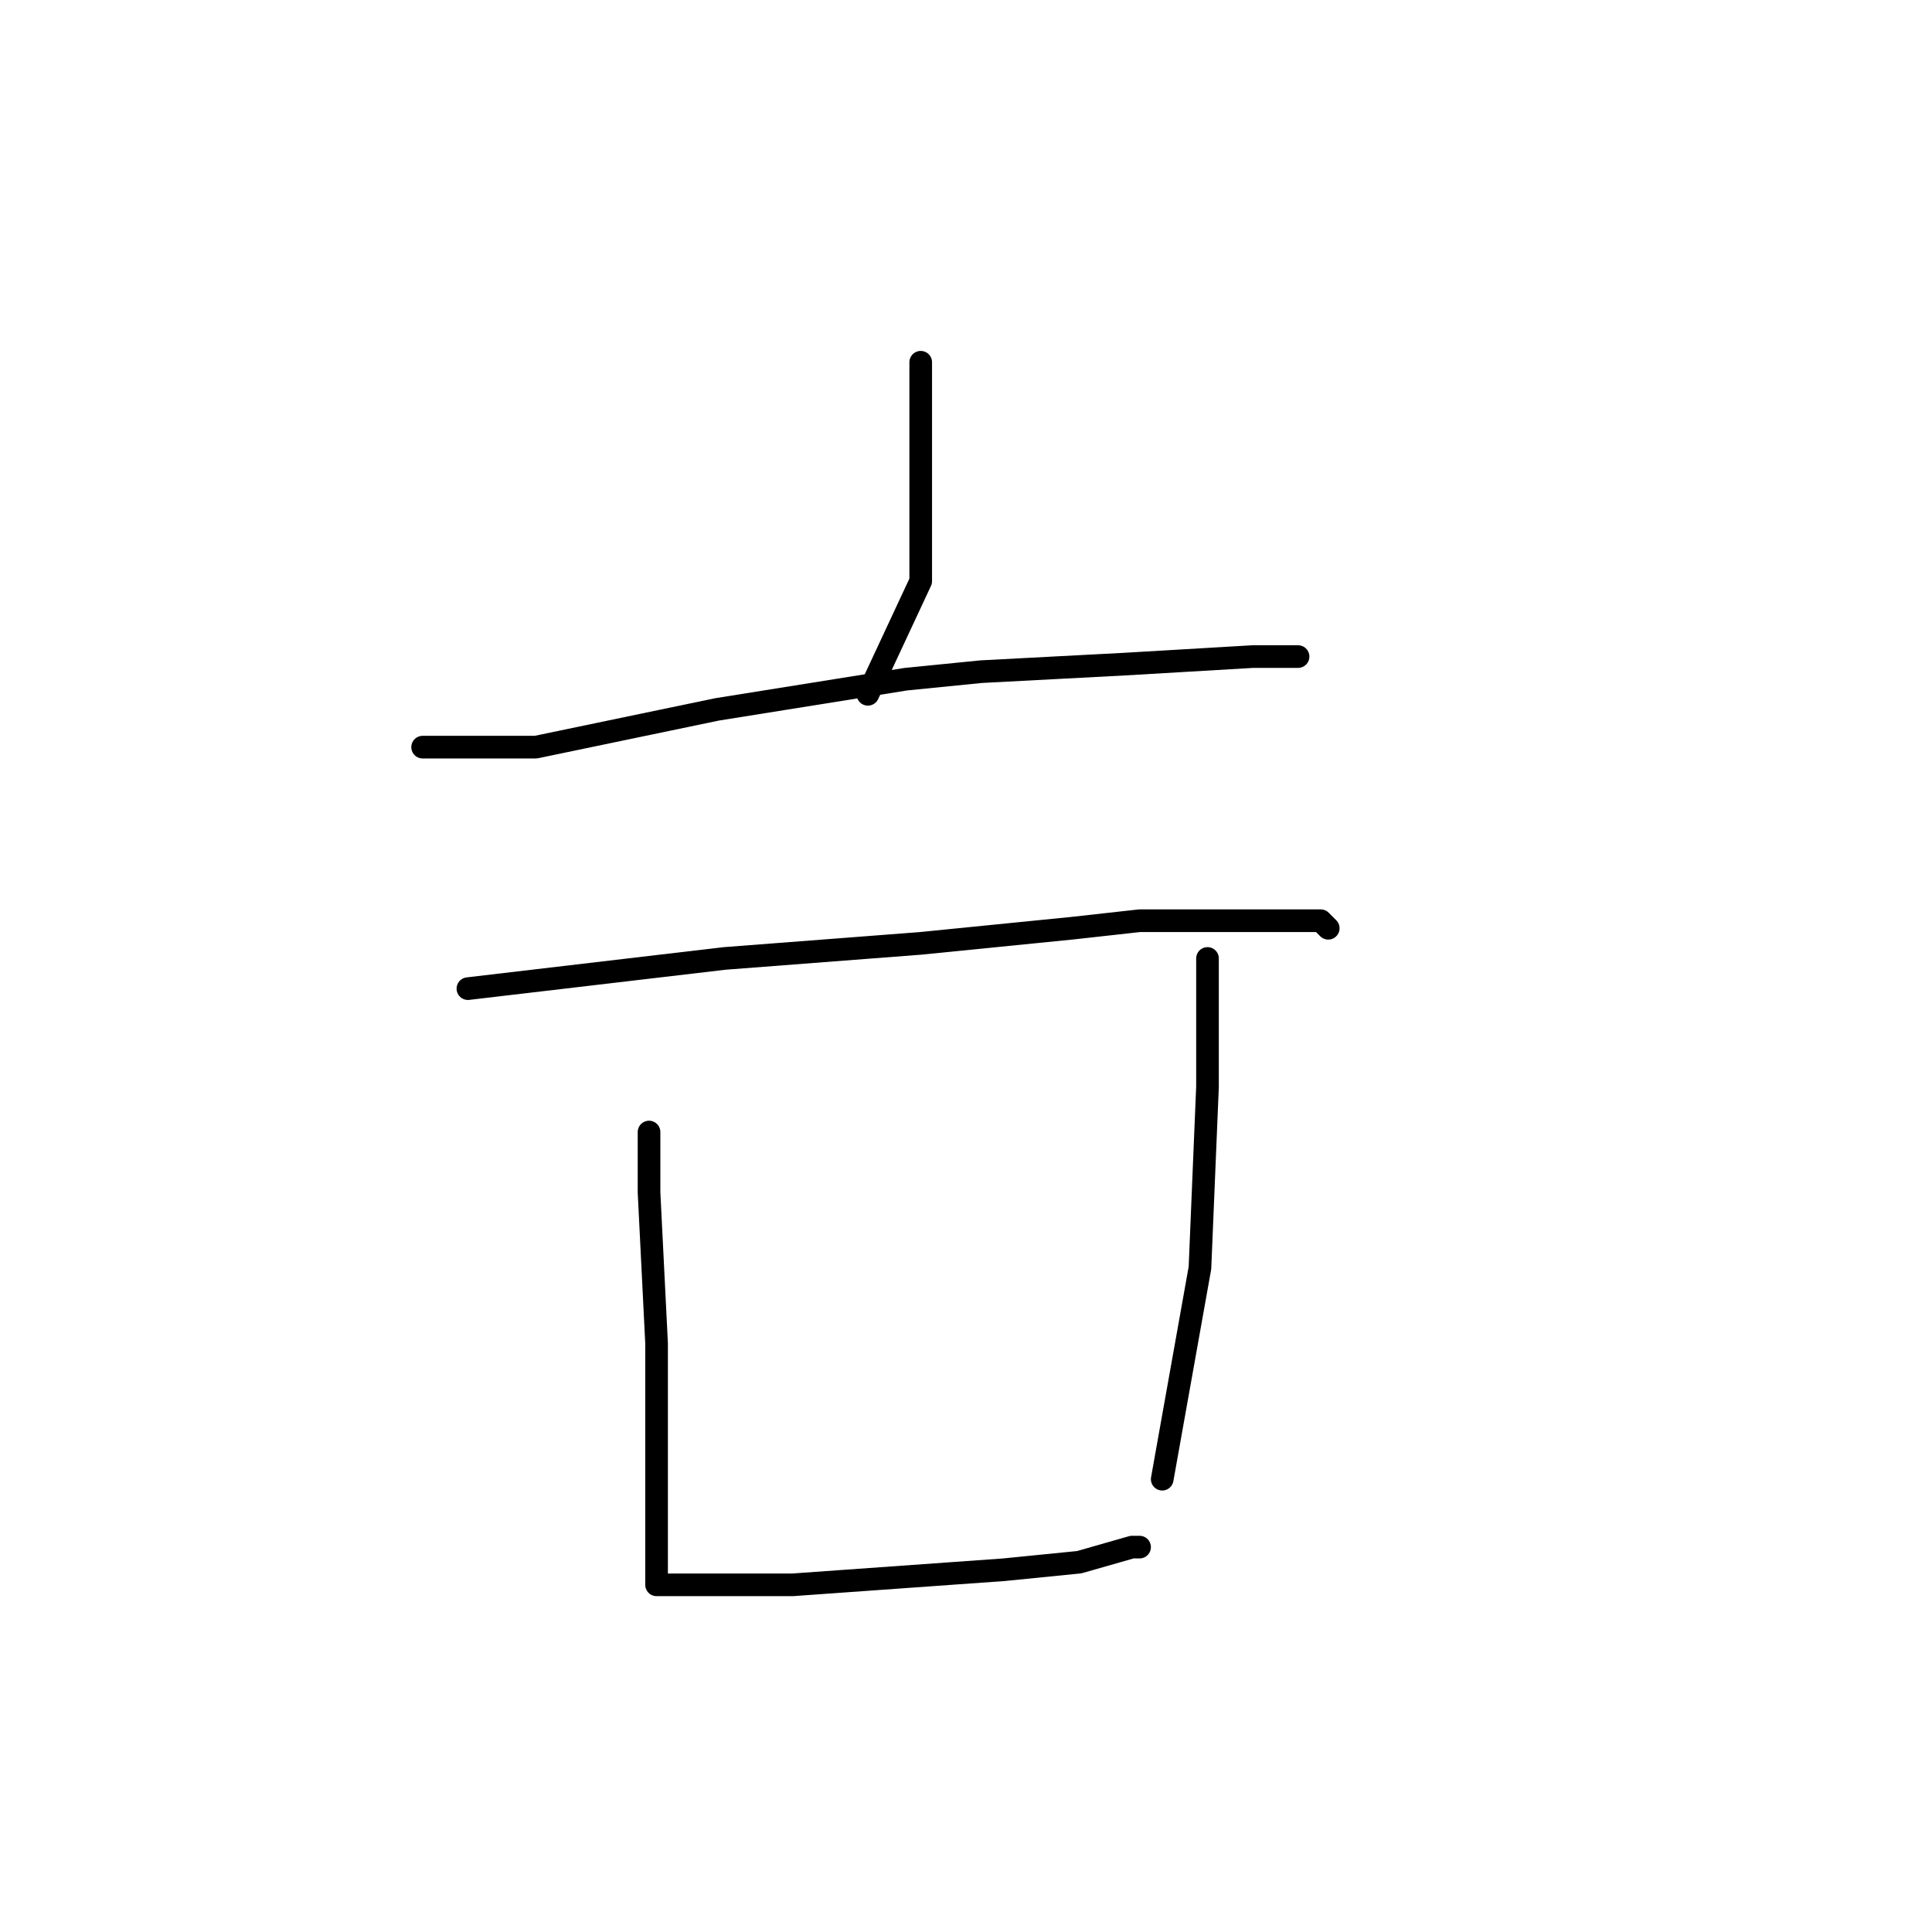 <?xml version="1.0" standalone="no"?>
    <svg width="256" height="256" xmlns="http://www.w3.org/2000/svg" version="1.1">
    <polyline stroke="black" stroke-width="3" stroke-linecap="round" fill="transparent" stroke-linejoin="round" points="122 48 122 52 122 77 115 92 115 92 " />
        <polyline stroke="black" stroke-width="3" stroke-linecap="round" fill="transparent" stroke-linejoin="round" points="56 99 71 99 95 94 120 90 130 89 149 88 166 87 172 87 172 87 " />
        <polyline stroke="black" stroke-width="3" stroke-linecap="round" fill="transparent" stroke-linejoin="round" points="62 131 96 127 122 125 142 123 151 122 166 122 175 122 176 123 176 123 " />
        <polyline stroke="black" stroke-width="3" stroke-linecap="round" fill="transparent" stroke-linejoin="round" points="86 150 86 158 87 178 87 198 87 205 87 209 87 210 92 210 105 210 119 209 133 208 143 207 150 205 151 205 151 205 " />
        <polyline stroke="black" stroke-width="3" stroke-linecap="round" fill="transparent" stroke-linejoin="round" points="160 127 160 144 159 168 154 196 154 196 " />
        </svg>